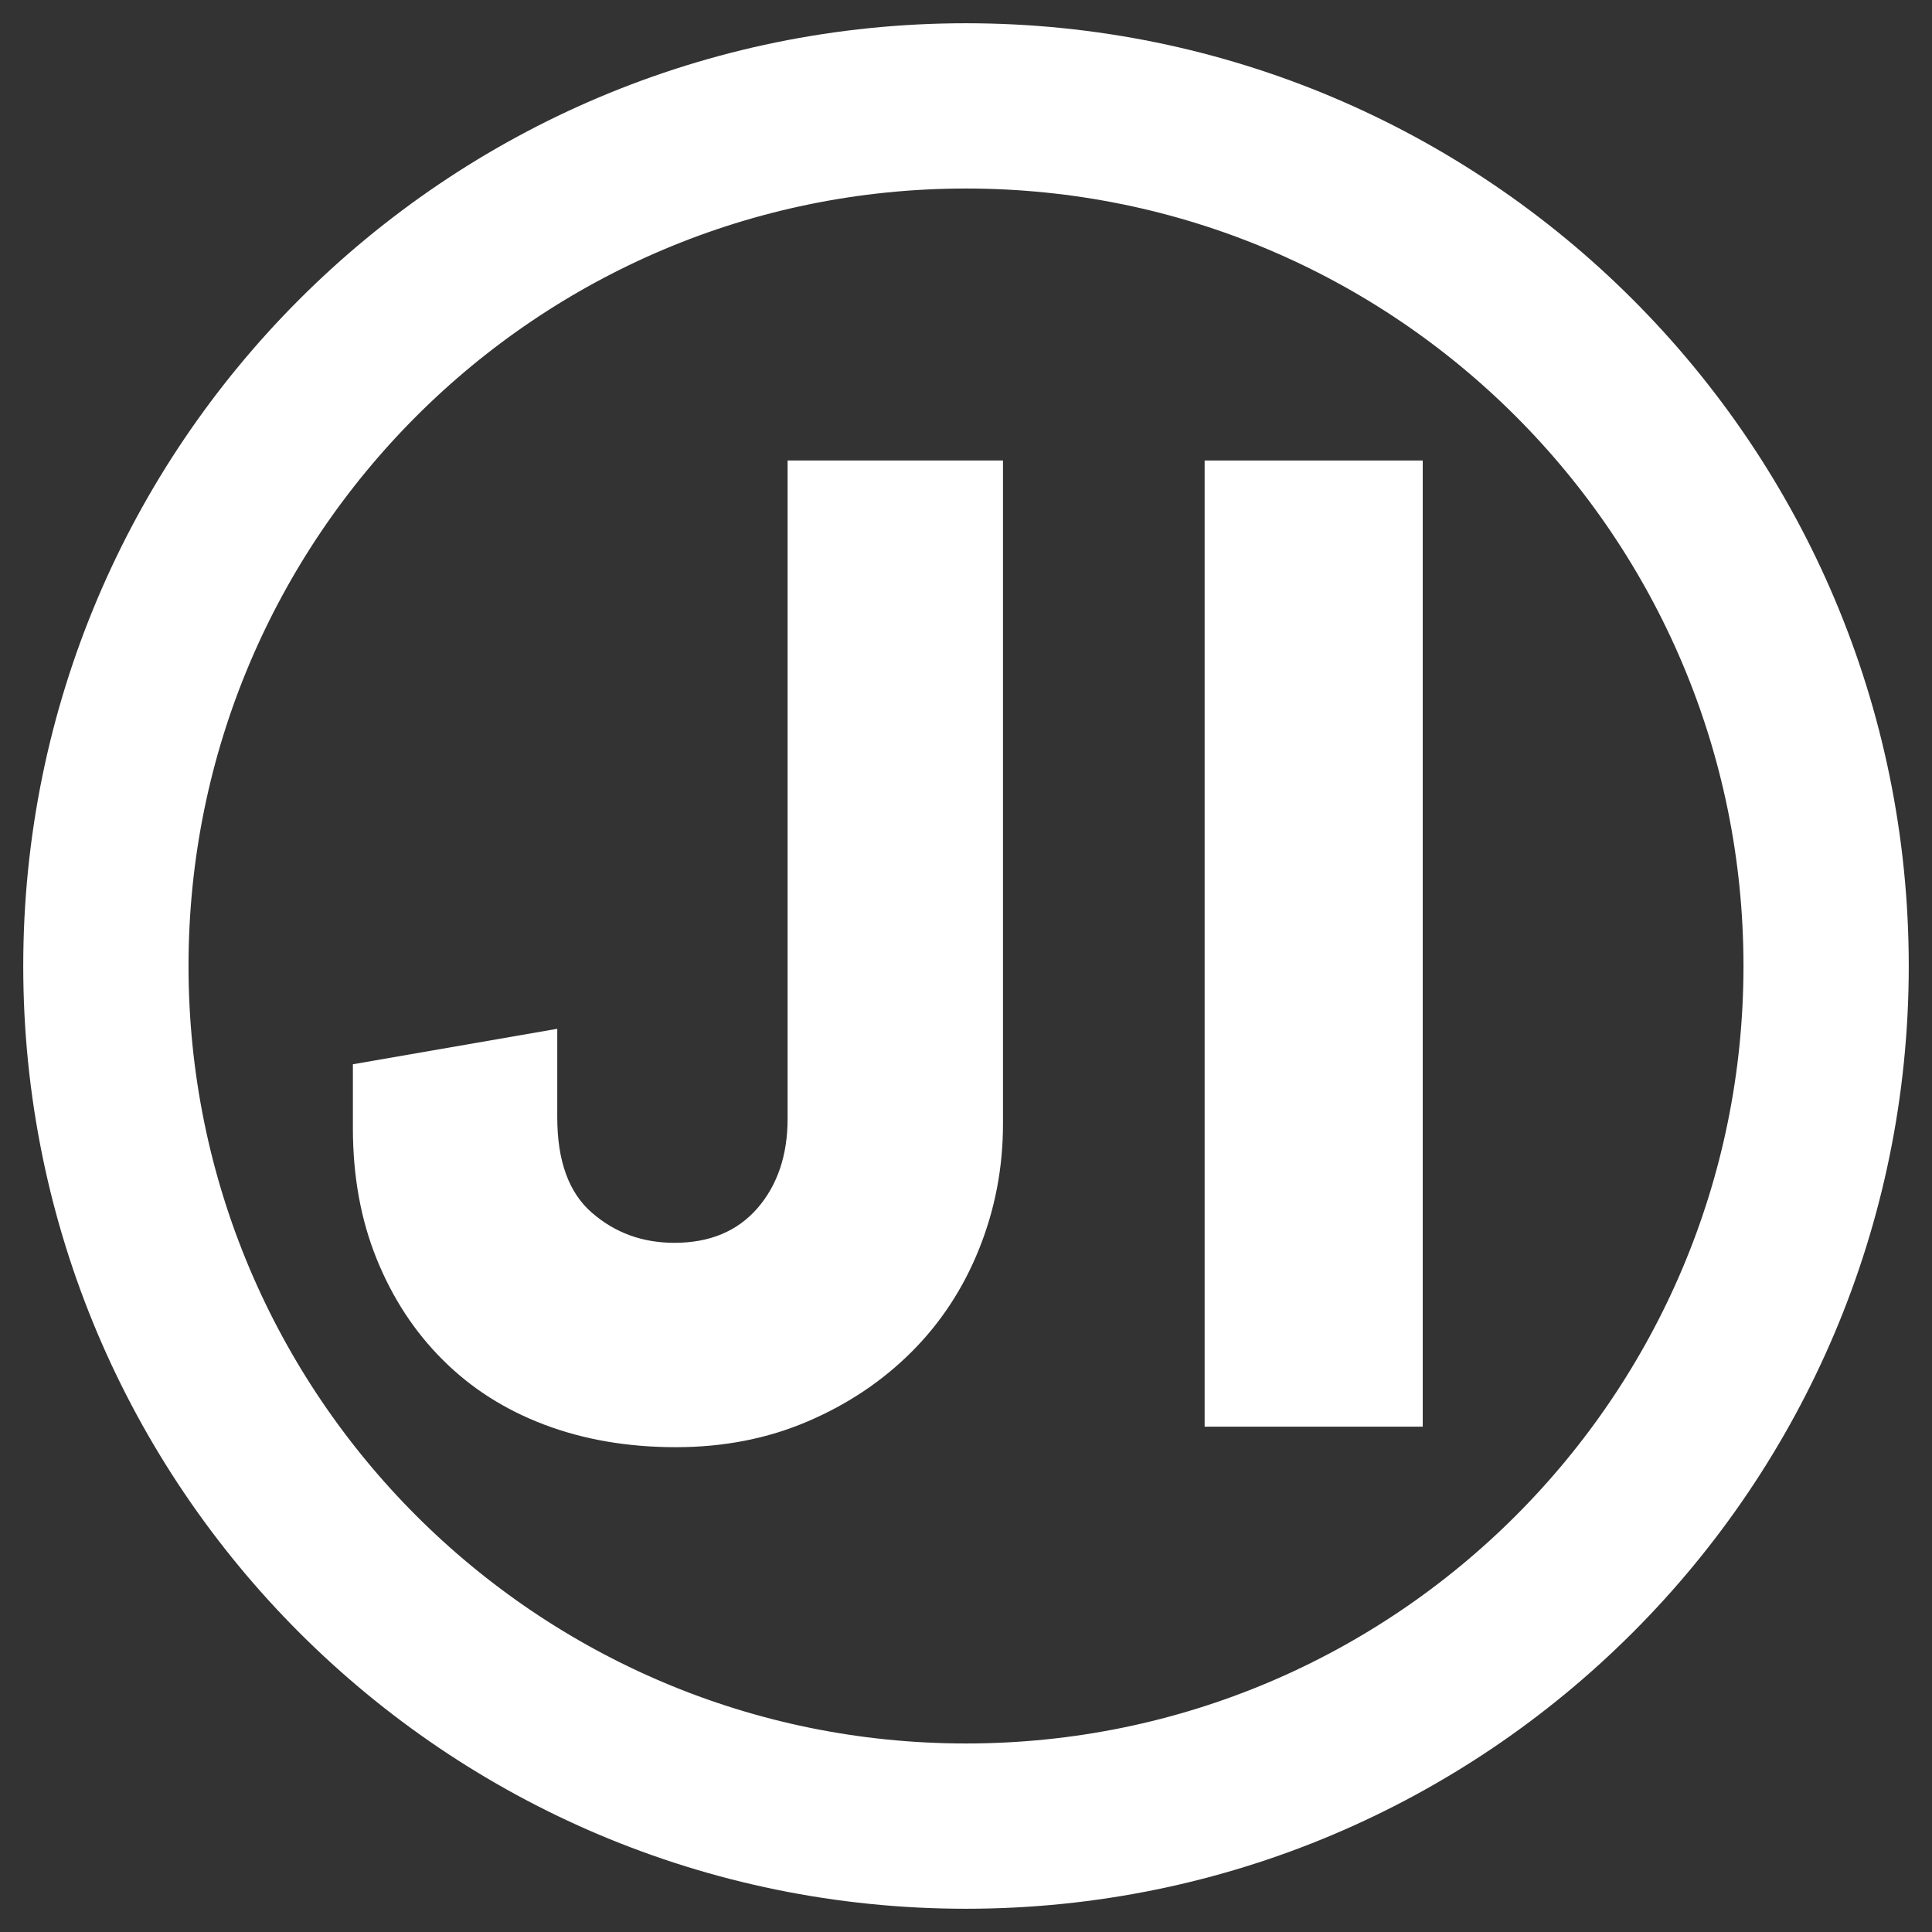 <?xml version="1.0" encoding="utf-8"?>
<!-- Generator: Adobe Illustrator 24.3.0, SVG Export Plug-In . SVG Version: 6.00 Build 0)  -->
<svg version="1.1" id="Layer_1" xmlns="http://www.w3.org/2000/svg" xmlns:xlink="http://www.w3.org/1999/xlink" x="0px" y="0px"
	 viewBox="0 0 128 128" style="enable-background:new 0 0 128 128;" xml:space="preserve">
<rect x="0" y="0" width="128" height="128" fill="#333333" stroke="none"/>
<style type="text/css">
	.st0{fill:#FFFFFF;stroke:#FFFFFF;stroke-width:6;stroke-miterlimit:10;}
	.st1{fill:#FFFFFF;}
</style>
<path class="st0" d="M64,4.54C31.16,4.54,4.54,31.16,4.54,64c0,32.84,26.62,59.46,59.46,59.46S123.46,96.84,123.46,64
	C123.46,31.16,96.84,4.54,64,4.54z M64,118.51C33.9,118.51,9.49,94.1,9.49,64C9.49,33.9,33.9,9.49,64,9.49S118.51,33.9,118.51,64
	C118.51,94.1,94.1,118.51,64,118.51z"/>
<g>
	<path class="st1" d="M23.38,70.51l13.54-2.35v5.87c0,2.89,0.77,5,2.3,6.32c1.53,1.33,3.35,1.99,5.46,1.99
		c2.35,0,4.18-0.77,5.51-2.3c1.32-1.53,1.99-3.51,1.99-5.91V30.51h14.27v43.97c0,2.89-0.53,5.64-1.58,8.26
		c-1.05,2.62-2.54,4.89-4.47,6.82c-1.93,1.93-4.21,3.46-6.86,4.6c-2.65,1.14-5.57,1.72-8.76,1.72c-3.19,0-6.09-0.5-8.71-1.49
		c-2.62-0.99-4.86-2.42-6.73-4.29c-1.87-1.86-3.33-4.09-4.38-6.68c-1.05-2.59-1.58-5.48-1.58-8.67V70.51z"/>
	<path class="st1" d="M79.81,94.52V30.51h14.45v64.01H79.81z"/>
</g>
</svg>
